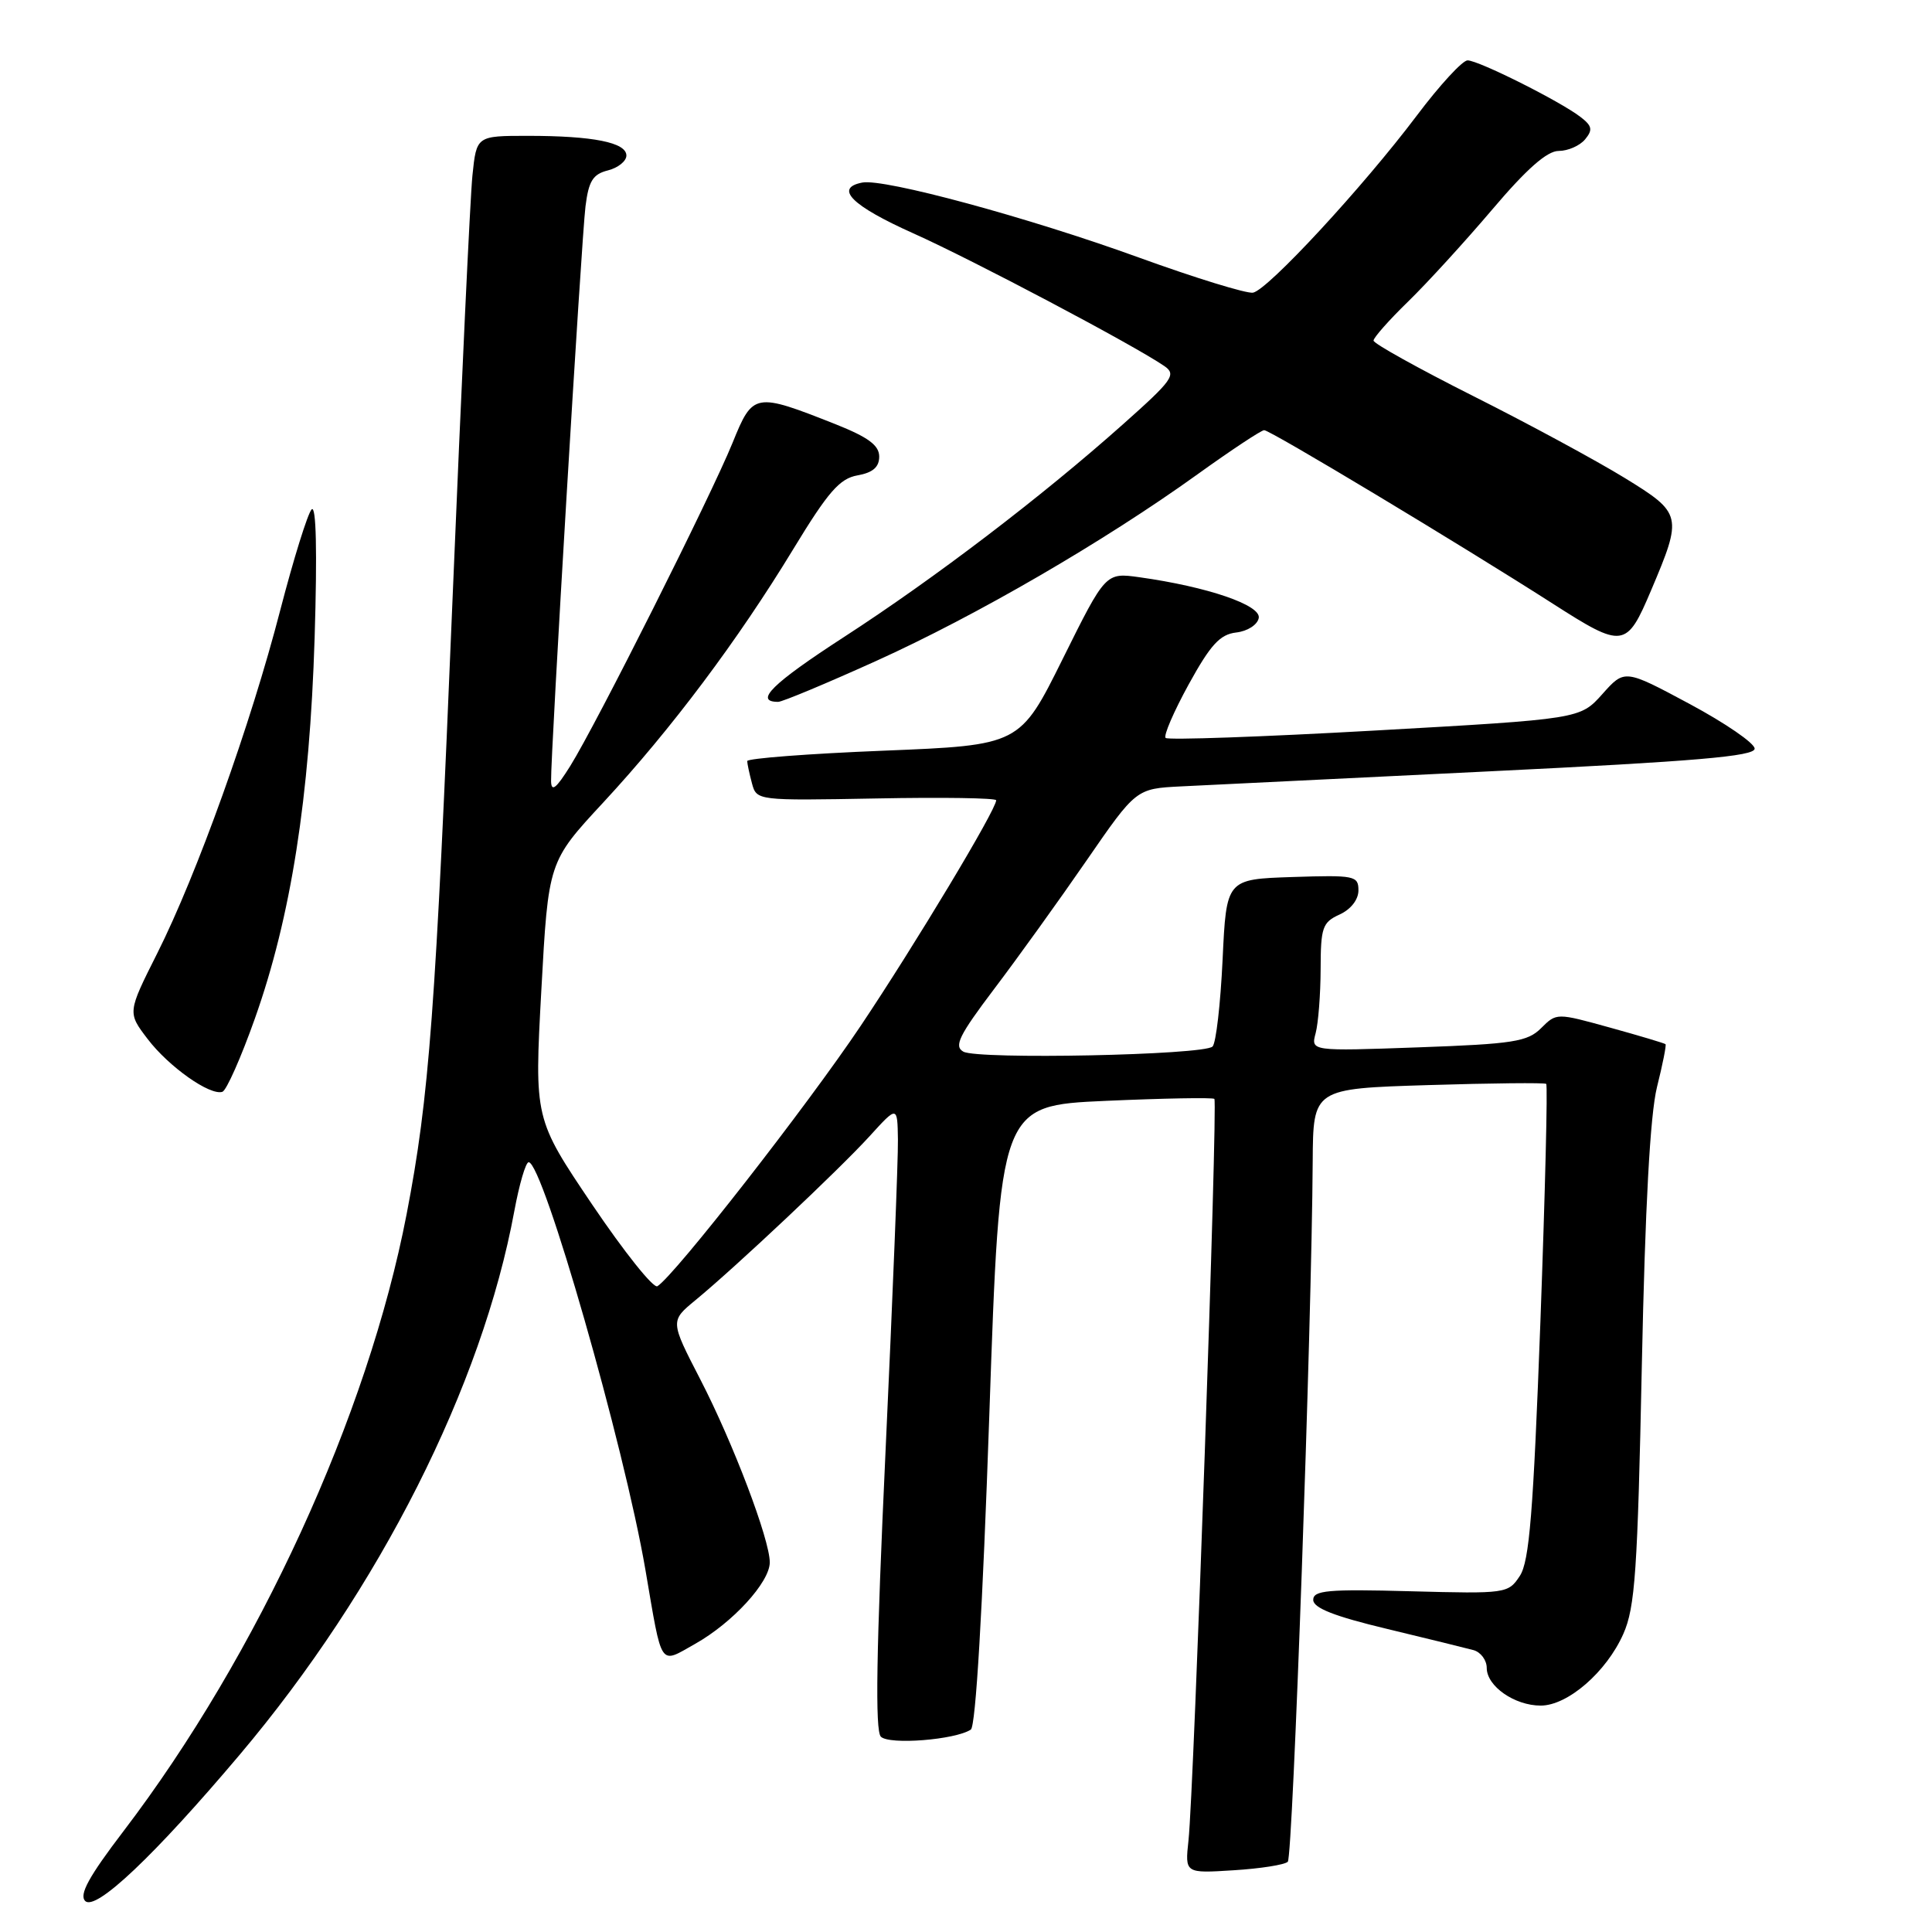 <?xml version="1.0" encoding="UTF-8" standalone="no"?>
<!DOCTYPE svg PUBLIC "-//W3C//DTD SVG 1.1//EN" "http://www.w3.org/Graphics/SVG/1.1/DTD/svg11.dtd" >
<svg xmlns="http://www.w3.org/2000/svg" xmlns:xlink="http://www.w3.org/1999/xlink" version="1.1" viewBox="0 0 256 256">
 <g >
 <path fill="currentColor"
d=" M 31.77 232.50 C 50.28 210.58 63.88 183.64 68.15 160.47 C 68.81 156.91 69.66 154.00 70.05 154.00 C 71.94 154.00 82.70 191.55 85.52 208.00 C 87.78 221.20 87.32 220.51 92.11 217.82 C 97.07 215.03 102.00 209.65 102.00 207.02 C 102.00 204.00 97.14 191.19 92.79 182.77 C 88.80 175.04 88.80 175.04 92.15 172.28 C 97.54 167.84 111.18 154.99 115.21 150.57 C 118.91 146.50 118.91 146.50 118.98 151.00 C 119.02 153.47 118.28 172.05 117.34 192.27 C 116.11 218.78 115.94 229.34 116.72 230.12 C 117.83 231.23 126.57 230.54 128.64 229.18 C 129.29 228.75 130.20 213.30 131.09 187.50 C 132.50 146.50 132.50 146.50 146.50 145.87 C 154.20 145.53 160.68 145.41 160.91 145.61 C 161.38 146.04 158.20 237.31 157.48 243.87 C 157.01 248.23 157.01 248.23 163.46 247.82 C 167.02 247.60 170.25 247.09 170.64 246.69 C 171.31 246.02 173.81 175.69 173.94 153.87 C 174.00 144.25 174.00 144.25 189.25 143.78 C 197.64 143.52 204.67 143.45 204.88 143.62 C 205.09 143.79 204.74 157.99 204.11 175.17 C 203.17 200.42 202.65 206.88 201.39 208.81 C 199.85 211.15 199.60 211.19 186.91 210.85 C 175.94 210.55 174.00 210.73 174.01 212.00 C 174.02 213.07 176.82 214.17 183.76 215.83 C 189.12 217.12 194.29 218.39 195.25 218.65 C 196.21 218.92 197.00 219.98 197.00 221.01 C 197.00 223.43 200.69 226.00 204.15 226.00 C 207.73 226.00 212.87 221.54 215.10 216.50 C 216.66 212.99 216.99 208.15 217.55 180.97 C 217.99 159.84 218.65 147.71 219.56 144.04 C 220.31 141.04 220.82 138.48 220.69 138.36 C 220.57 138.24 217.27 137.25 213.36 136.17 C 206.25 134.20 206.25 134.20 204.21 136.23 C 202.41 138.03 200.53 138.33 187.93 138.78 C 173.69 139.29 173.69 139.29 174.33 136.90 C 174.68 135.58 174.98 131.76 174.99 128.41 C 175.00 122.89 175.23 122.21 177.50 121.18 C 178.99 120.50 180.00 119.21 180.00 117.98 C 180.00 116.04 179.51 115.94 171.25 116.21 C 162.50 116.50 162.50 116.50 162.00 127.17 C 161.72 133.04 161.13 138.21 160.67 138.67 C 159.53 139.81 129.58 140.42 127.65 139.35 C 126.37 138.63 127.08 137.20 131.74 131.03 C 134.84 126.94 140.34 119.29 143.96 114.04 C 150.54 104.50 150.54 104.50 156.52 104.20 C 159.81 104.03 178.25 103.13 197.50 102.20 C 224.68 100.88 232.50 100.21 232.50 99.20 C 232.50 98.48 228.62 95.82 223.89 93.28 C 215.27 88.66 215.27 88.66 212.32 91.97 C 209.37 95.27 209.37 95.27 182.18 96.80 C 167.23 97.64 154.75 98.08 154.45 97.78 C 154.15 97.48 155.53 94.29 157.51 90.68 C 160.40 85.43 161.65 84.06 163.80 83.81 C 165.30 83.64 166.62 82.79 166.79 81.89 C 167.11 80.18 160.00 77.75 151.00 76.49 C 146.50 75.86 146.50 75.86 140.82 87.30 C 135.14 98.74 135.14 98.74 117.07 99.47 C 107.13 99.87 99.01 100.49 99.01 100.85 C 99.02 101.21 99.30 102.53 99.64 103.80 C 100.26 106.09 100.31 106.09 116.13 105.80 C 124.86 105.63 132.00 105.74 132.00 106.04 C 132.00 107.29 121.29 125.11 114.06 135.91 C 106.95 146.53 89.38 169.03 87.11 170.43 C 86.59 170.76 82.71 165.89 78.48 159.63 C 70.80 148.24 70.80 148.24 71.73 131.21 C 72.66 114.18 72.66 114.18 79.93 106.34 C 88.95 96.61 97.78 84.83 105.12 72.75 C 109.74 65.15 111.26 63.41 113.62 62.99 C 115.65 62.63 116.50 61.90 116.50 60.50 C 116.50 59.01 115.05 57.94 110.76 56.23 C 100.00 51.97 99.77 52.01 97.07 58.67 C 94.19 65.75 79.03 95.94 75.56 101.50 C 73.69 104.49 73.05 105.00 73.02 103.50 C 72.95 100.06 77.04 31.72 77.58 27.35 C 78.00 23.98 78.56 23.08 80.55 22.58 C 81.90 22.24 83.00 21.35 83.00 20.61 C 83.00 18.88 78.59 18.00 69.95 18.00 C 63.14 18.00 63.14 18.00 62.60 23.25 C 62.30 26.14 61.13 51.22 59.98 79.00 C 57.71 134.22 56.88 145.31 53.88 160.88 C 48.74 187.55 34.17 219.28 16.37 242.63 C 11.76 248.67 10.46 251.06 11.29 251.89 C 12.67 253.27 20.48 245.87 31.77 232.50 Z  M 33.77 134.97 C 38.55 121.51 41.03 105.71 41.69 84.50 C 42.04 73.07 41.90 66.86 41.29 67.50 C 40.77 68.05 38.90 74.05 37.14 80.83 C 33.23 95.97 26.09 115.87 20.83 126.33 C 16.89 134.17 16.89 134.17 19.56 137.67 C 22.37 141.36 27.83 145.21 29.47 144.67 C 30.00 144.50 31.94 140.13 33.77 134.97 Z  M 116.05 87.60 C 129.35 81.59 146.31 71.74 158.66 62.86 C 163.14 59.64 167.13 57.00 167.51 57.00 C 168.32 57.00 193.56 72.18 205.74 79.98 C 215.09 85.97 215.52 85.91 218.78 78.22 C 222.97 68.34 222.90 68.01 215.28 63.33 C 211.55 61.04 202.54 56.16 195.25 52.50 C 187.96 48.83 182.00 45.52 182.00 45.13 C 182.00 44.74 184.06 42.41 186.58 39.96 C 189.10 37.51 194.12 32.01 197.74 27.75 C 202.29 22.38 205.00 20.00 206.53 20.00 C 207.76 20.00 209.33 19.31 210.03 18.47 C 211.08 17.20 210.97 16.68 209.40 15.48 C 206.69 13.40 195.91 8.00 194.46 8.00 C 193.79 8.00 190.76 11.29 187.73 15.32 C 180.60 24.79 167.99 38.42 166.03 38.78 C 165.19 38.93 158.37 36.83 150.87 34.11 C 136.29 28.82 117.14 23.63 114.26 24.19 C 110.50 24.91 112.85 27.26 121.00 30.91 C 128.93 34.46 150.26 45.74 154.29 48.51 C 155.91 49.63 155.39 50.36 148.79 56.23 C 138.00 65.84 123.87 76.61 111.80 84.43 C 102.33 90.57 99.86 93.00 103.11 93.00 C 103.66 93.00 109.48 90.57 116.05 87.60 Z "/>
</g>
</svg>